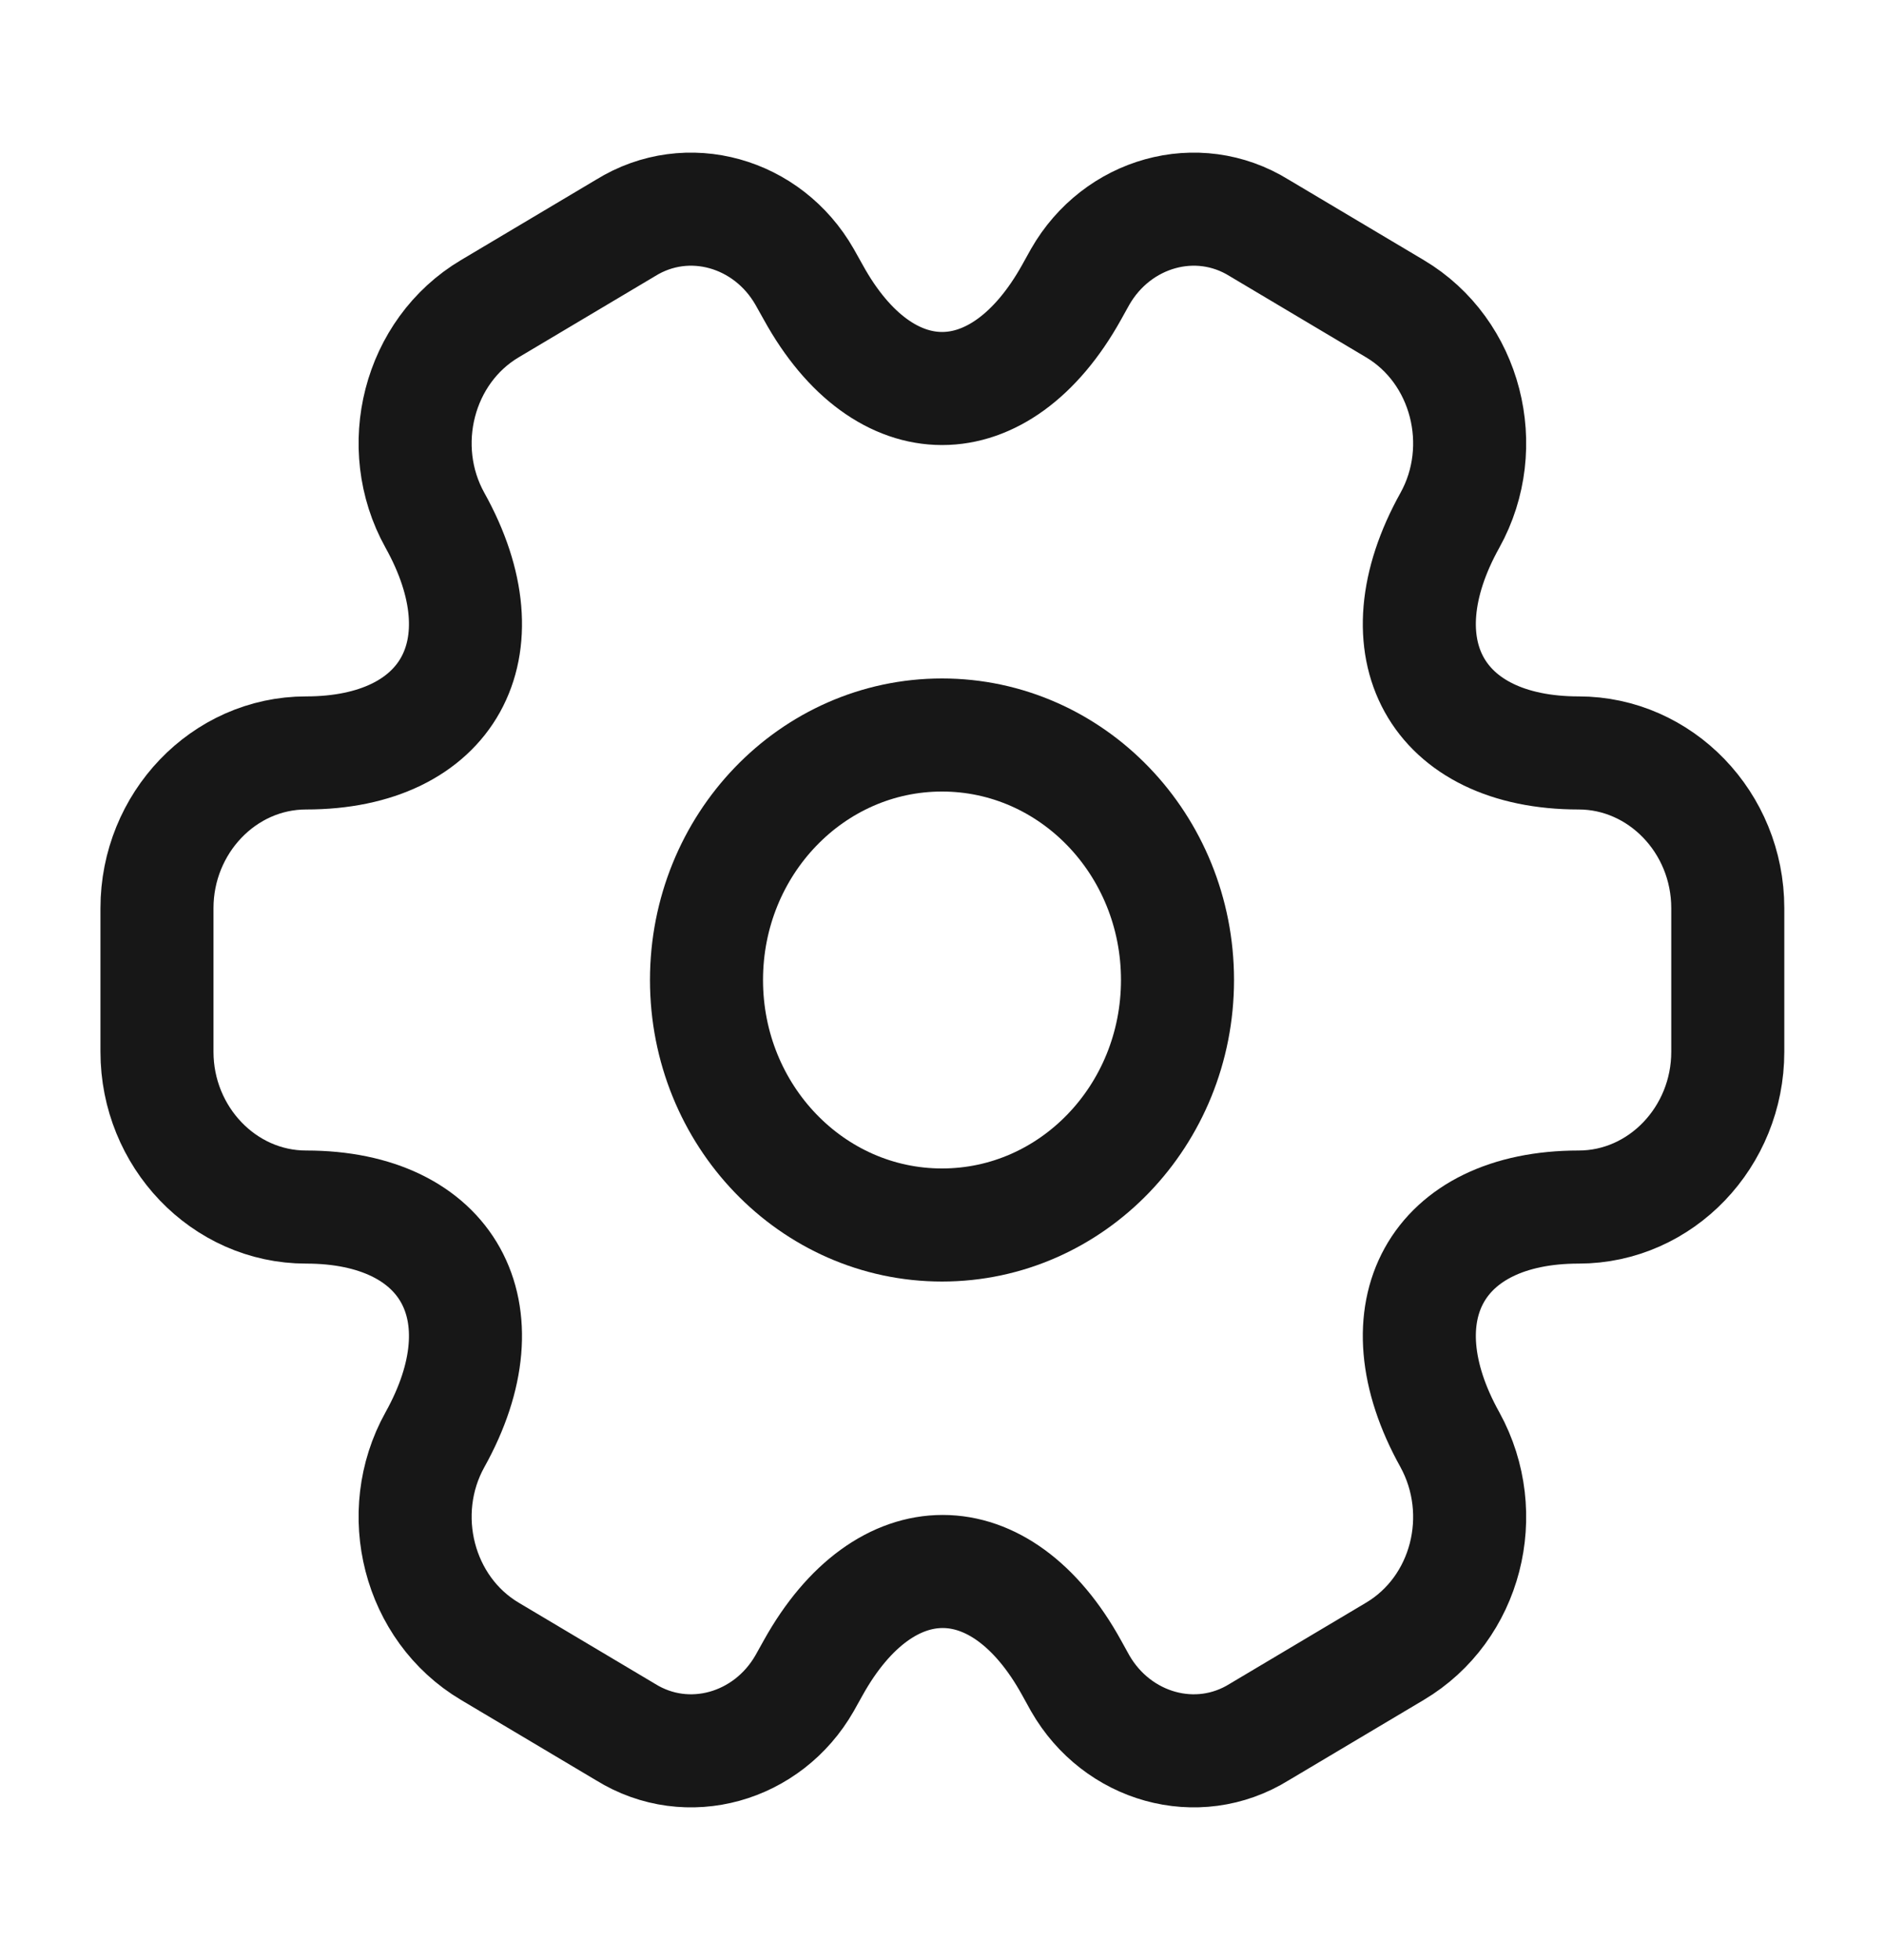 <svg width="25" height="26" viewBox="0 0 25 26" fill="none" xmlns="http://www.w3.org/2000/svg">
<path d="M12.5 16.25C14.226 16.25 15.625 14.795 15.625 13C15.625 11.205 14.226 9.75 12.5 9.75C10.774 9.75 9.375 11.205 9.375 13C9.375 14.795 10.774 16.25 12.5 16.25Z" stroke="#171717" stroke-width="1.5" stroke-miterlimit="10" stroke-linecap="round" stroke-linejoin="round"/>
<path d="M2.083 13.953V12.047C2.083 10.92 2.969 9.988 4.062 9.988C5.948 9.988 6.719 8.602 5.771 6.901C5.229 5.926 5.552 4.658 6.5 4.095L8.302 3.023C9.125 2.513 10.188 2.817 10.677 3.673L10.792 3.878C11.729 5.579 13.271 5.579 14.219 3.878L14.333 3.673C14.823 2.817 15.885 2.513 16.708 3.023L18.51 4.095C19.458 4.658 19.781 5.926 19.24 6.901C18.292 8.602 19.062 9.988 20.948 9.988C22.031 9.988 22.927 10.909 22.927 12.047V13.953C22.927 15.08 22.042 16.012 20.948 16.012C19.062 16.012 18.292 17.398 19.24 19.099C19.781 20.085 19.458 21.342 18.51 21.905L16.708 22.977C15.885 23.487 14.823 23.183 14.333 22.328L14.219 22.122C13.281 20.421 11.74 20.421 10.792 22.122L10.677 22.328C10.188 23.183 9.125 23.487 8.302 22.977L6.5 21.905C5.552 21.342 5.229 20.074 5.771 19.099C6.719 17.398 5.948 16.012 4.062 16.012C2.969 16.012 2.083 15.08 2.083 13.953Z" stroke="#171717" stroke-width="1.5" stroke-miterlimit="10" stroke-linecap="round" stroke-linejoin="round"/>
</svg>
